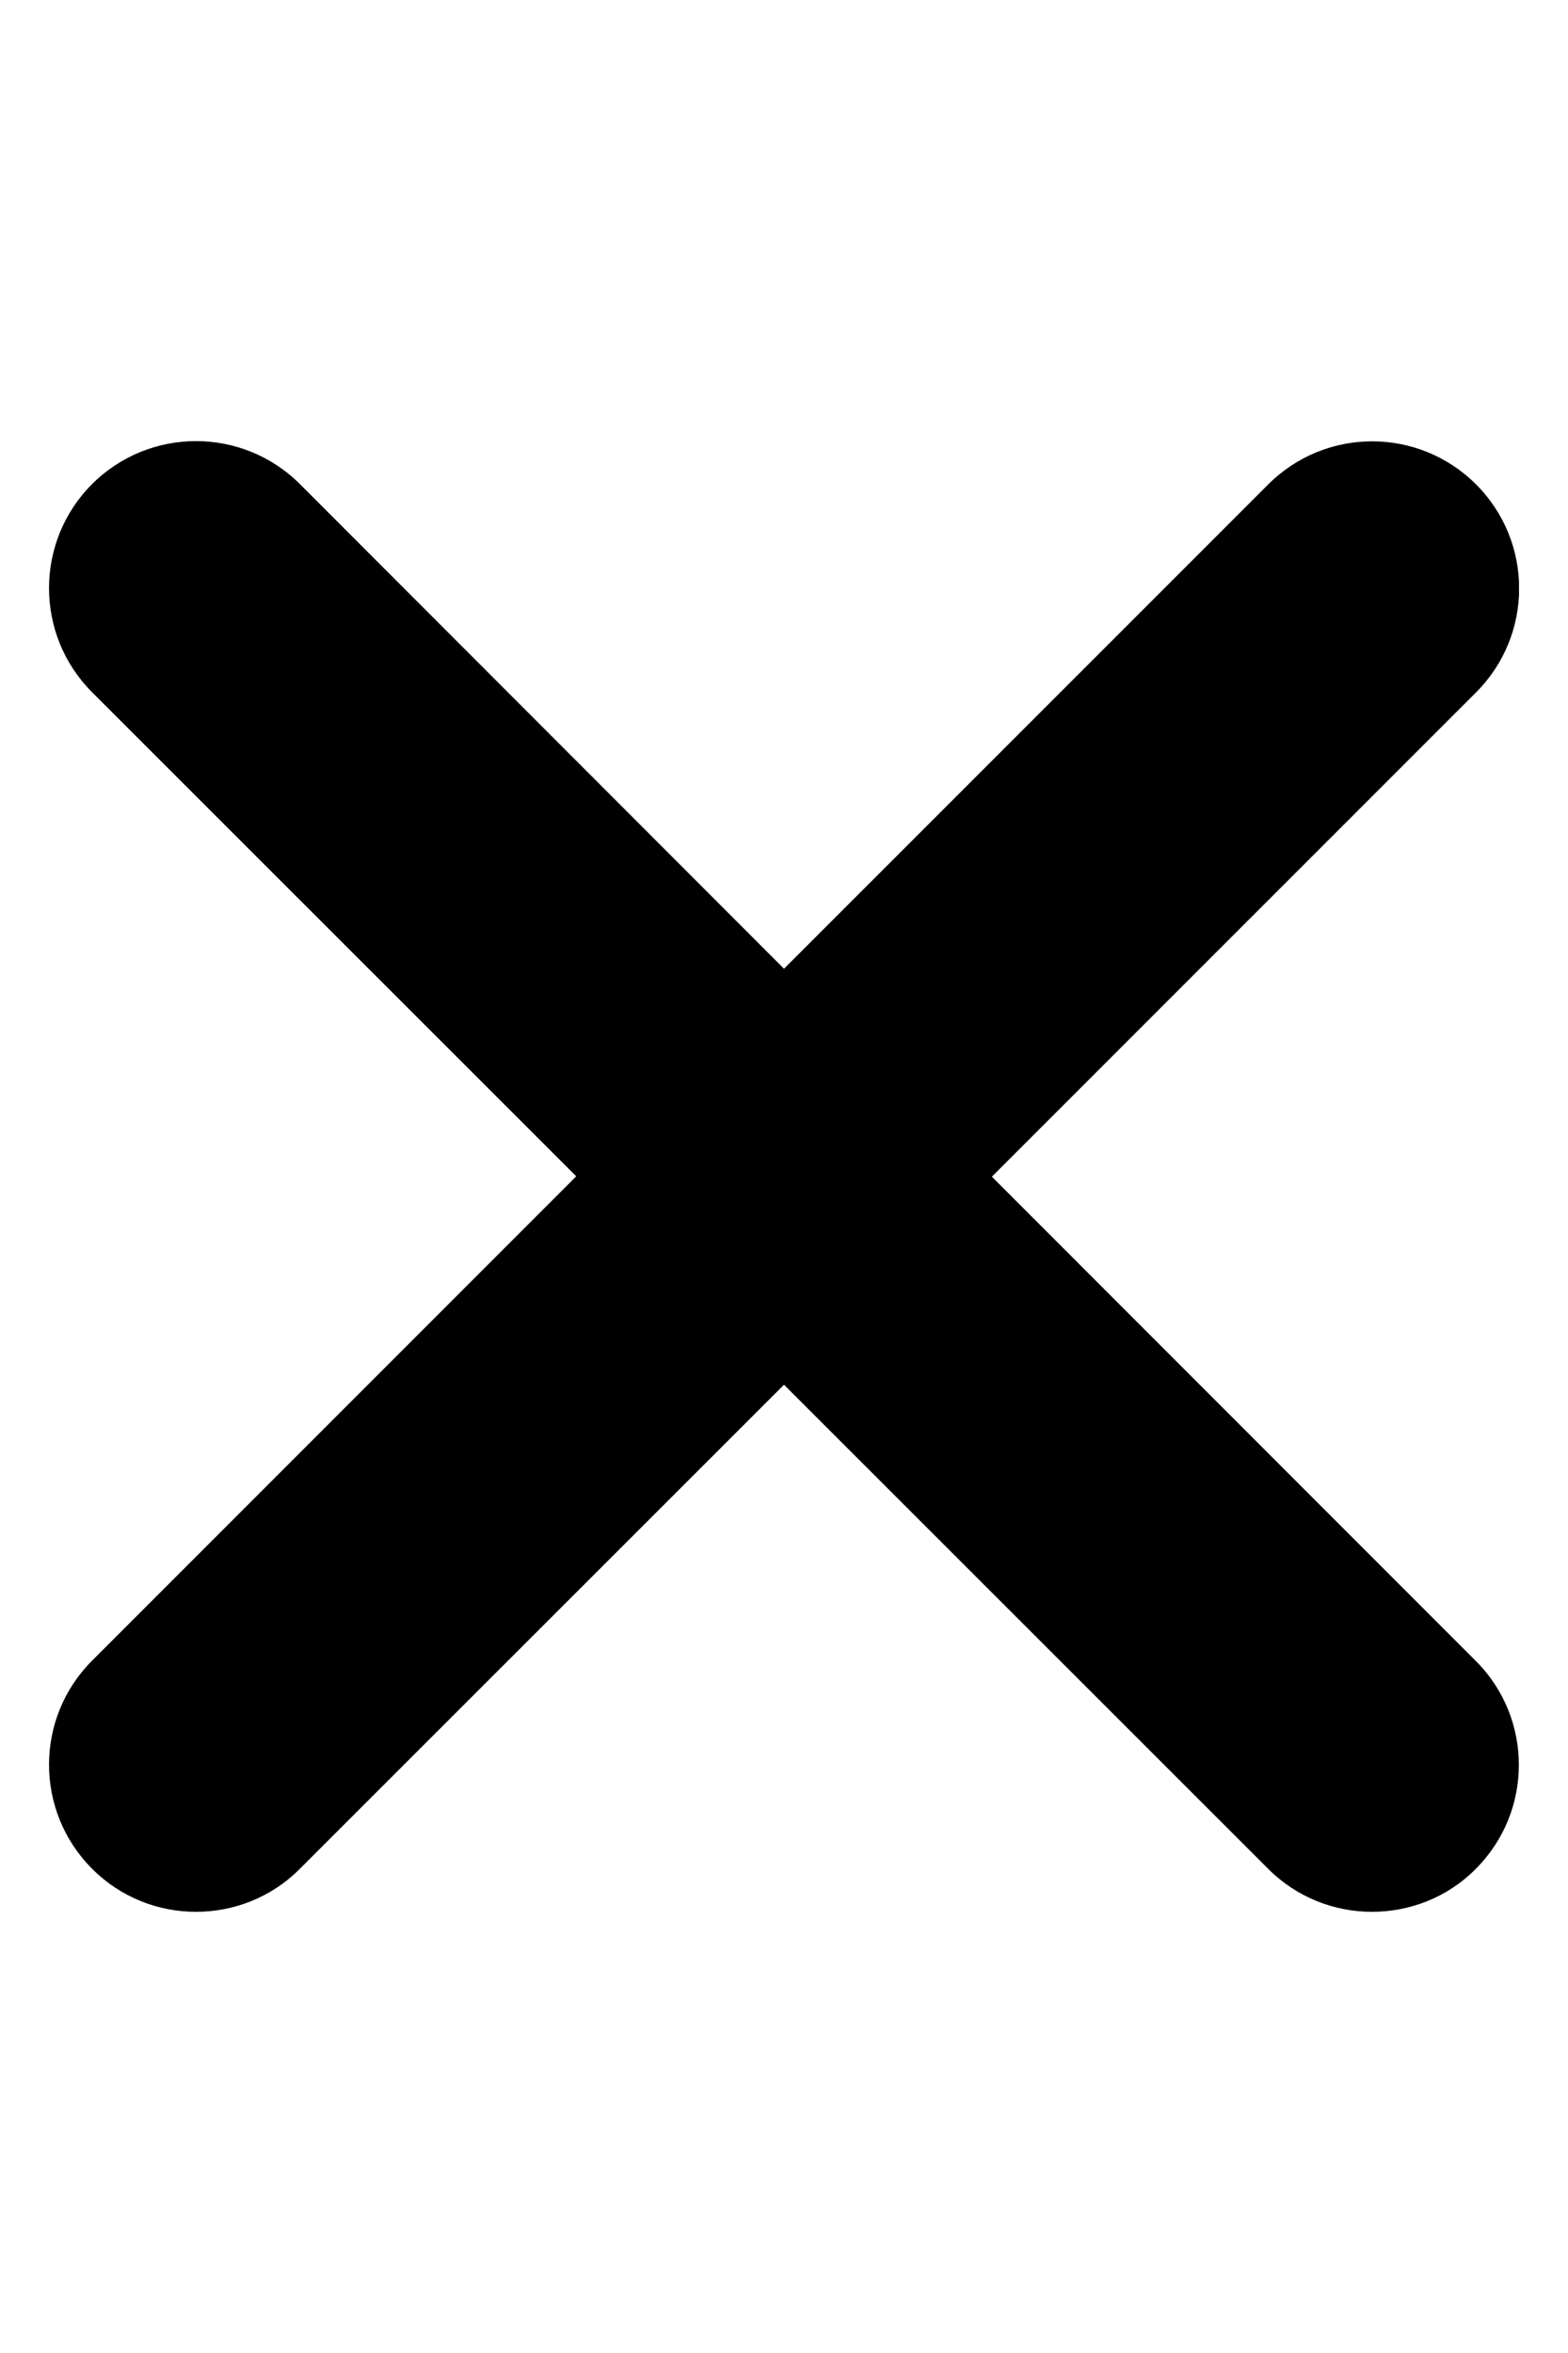 <svg width="16" height="24" viewBox="0 0 16 24" fill="none" xmlns="http://www.w3.org/2000/svg">
<g clip-path="url(#clip0_2123_37609)">
<path d="M15.059 16.941C15.645 17.527 15.645 18.476 15.059 19.062C14.769 19.355 14.384 19.5 14 19.5C13.616 19.5 13.232 19.354 12.94 19.061L8 14.124L3.061 19.06C2.768 19.355 2.384 19.5 2 19.5C1.616 19.5 1.233 19.355 0.939 19.06C0.354 18.474 0.354 17.524 0.939 16.939L5.88 11.998L0.939 7.06C0.354 6.474 0.354 5.524 0.939 4.938C1.525 4.353 2.475 4.353 3.061 4.938L8 9.881L12.941 4.941C13.527 4.355 14.476 4.355 15.062 4.941C15.648 5.527 15.648 6.476 15.062 7.062L10.121 12.002L15.059 16.941Z" fill="black"/>
</g>
<defs>
<clipPath id="clip0_2123_37609">
<rect width="15" height="24" fill="white" transform="translate(0.5)"/>
</clipPath>
</defs>
</svg>
